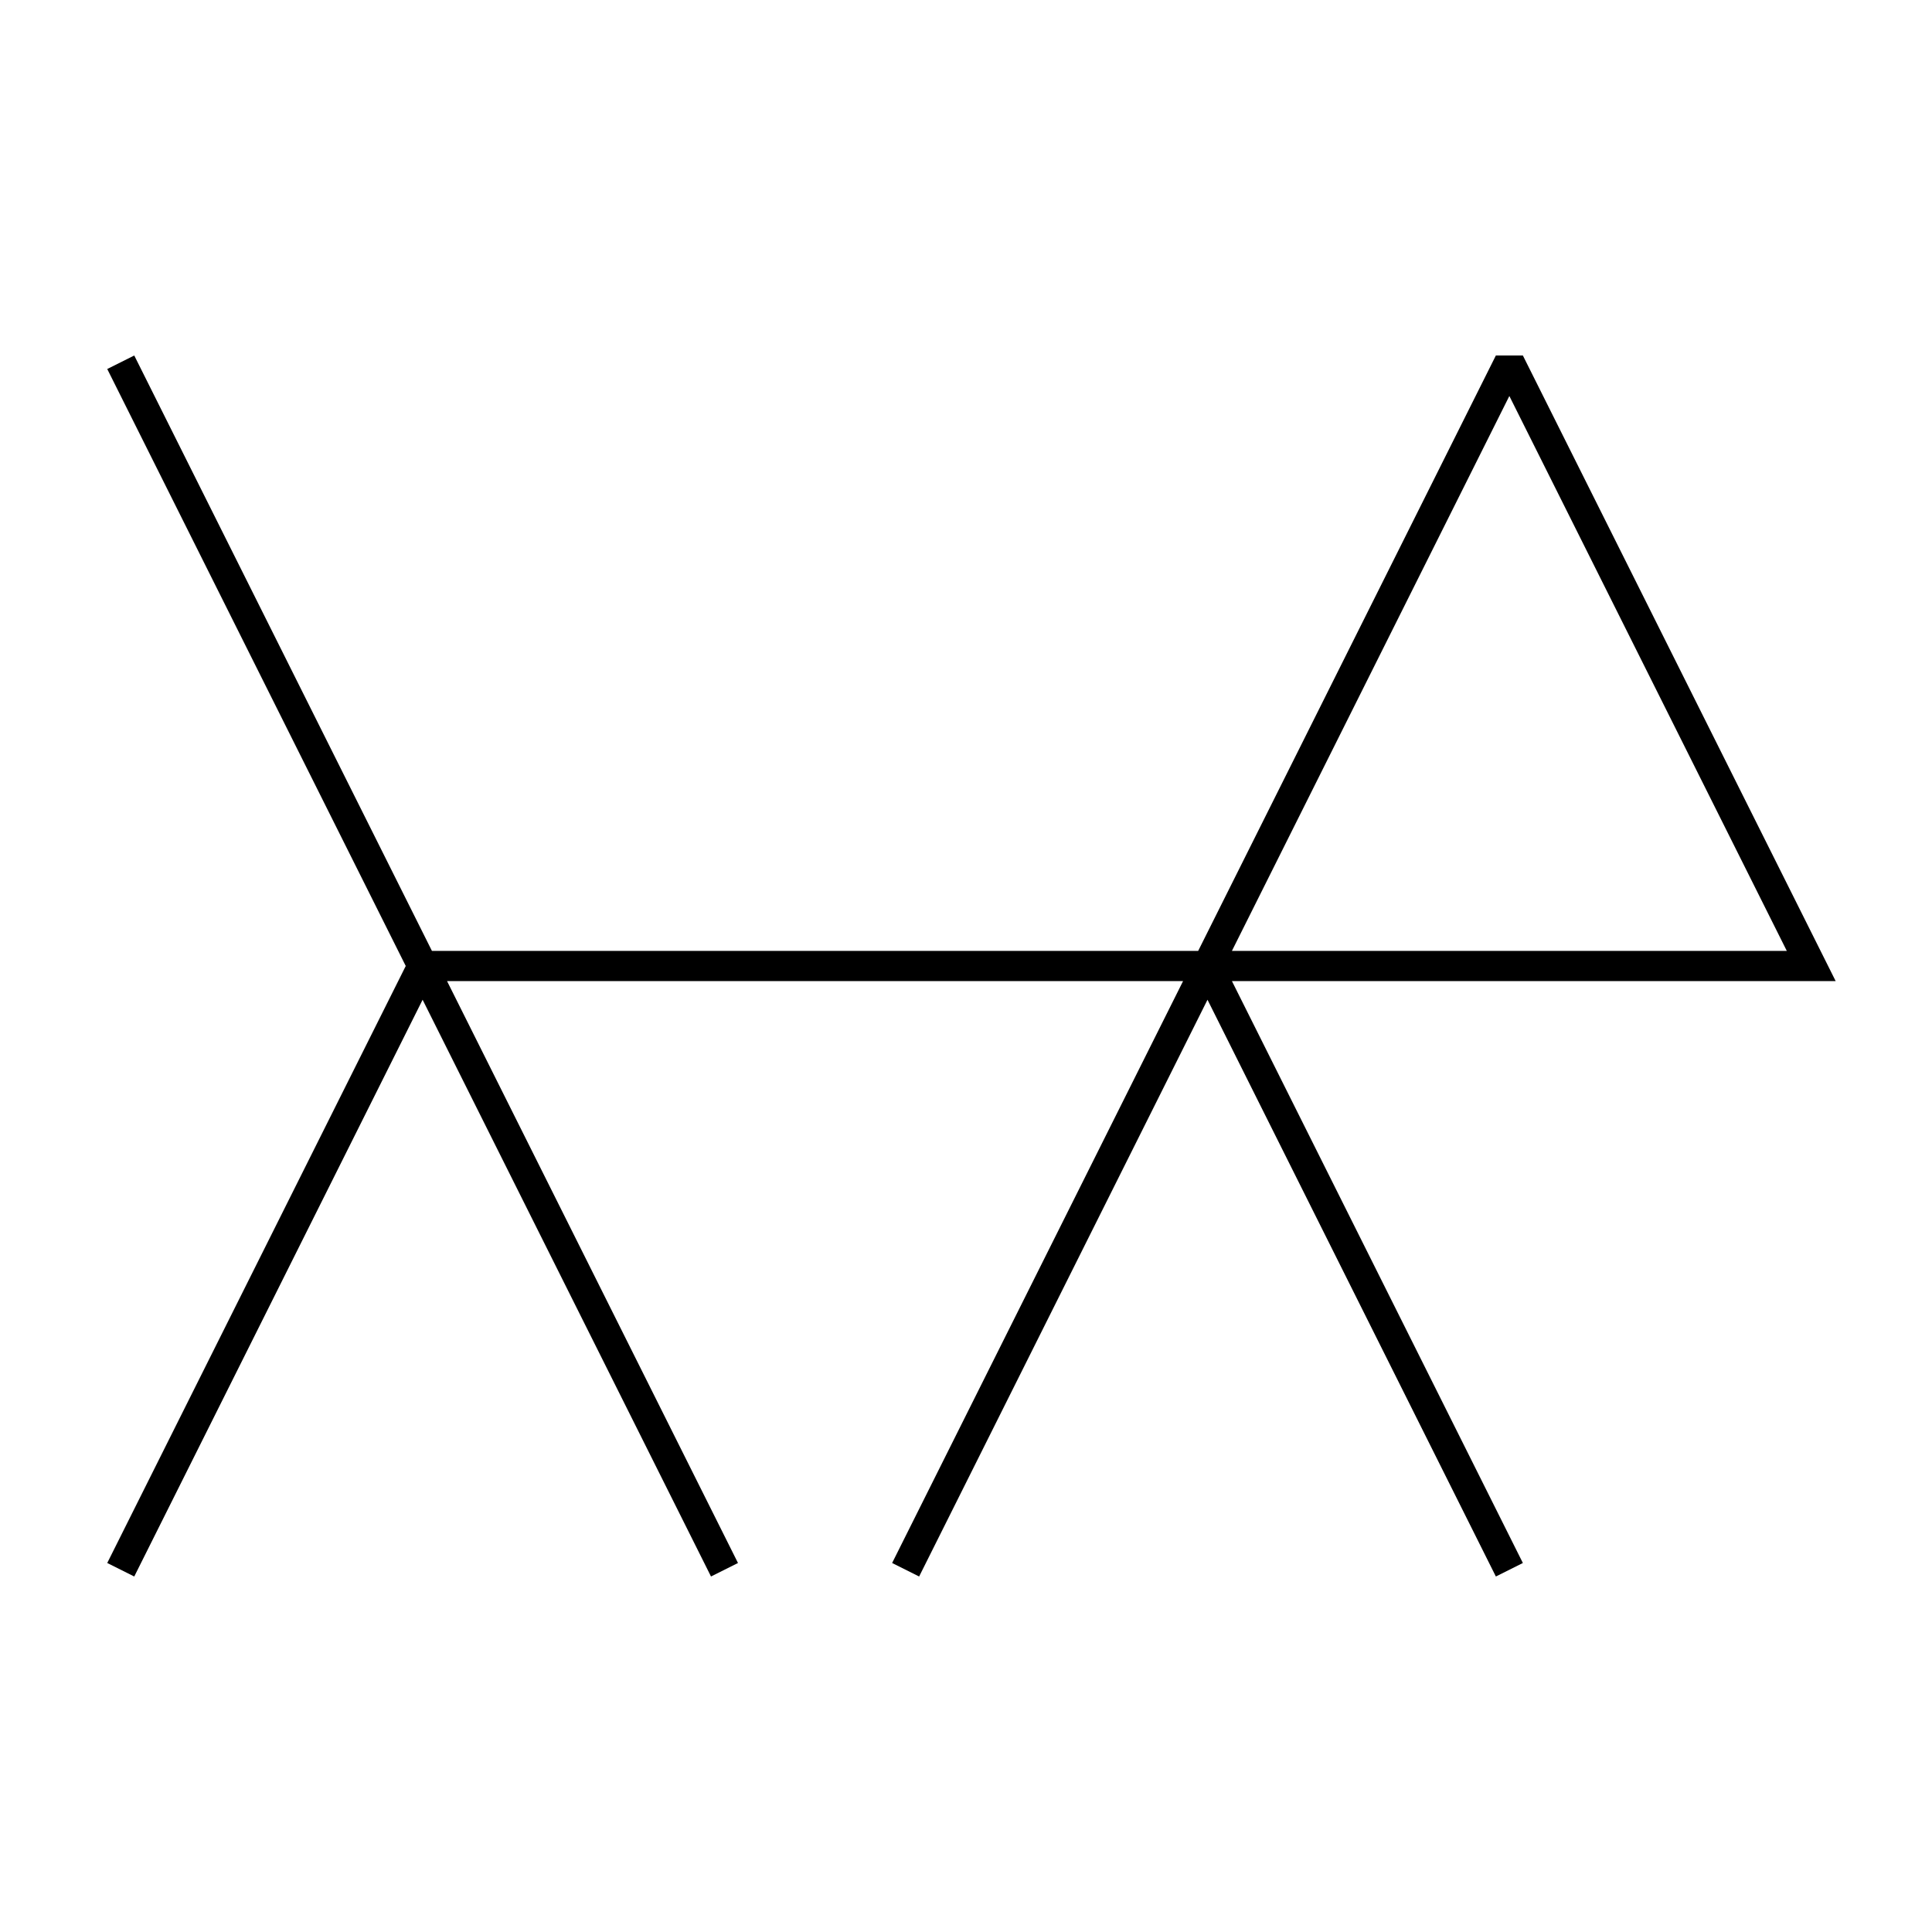<?xml version="1.0" encoding="UTF-8"?>
<svg xmlns="http://www.w3.org/2000/svg" version="1.1" viewBox="0 0 90.709 90.709">
  <!-- Generator: Adobe Illustrator 29.1.0, SVG Export Plug-In . SVG Version: 2.1.0 Build 142)  -->
  <g id="Grundfläche">
    <rect x="0" width="90.709" height="90.709" fill="none"/>
  </g>
  <g id="Takt_Zeichen__x28_umgewandelt_x29_">
    <path d="M33.382,74.018l-13.54-27.079-13.539,27.079-1.268-.634,14.015-28.03L5.035,17.325l1.268-.634,13.977,27.955h35.975l13.977-27.955h1.268l14.686,29.372h-28.346l13.66,27.321-1.268.634-13.539-27.079-13.539,27.079-1.268-.634,13.66-27.321H20.989l13.66,27.321-1.268.634ZM57.839,44.646h26.053l-13.027-26.053-13.026,26.053Z"/>
  </g>
</svg>